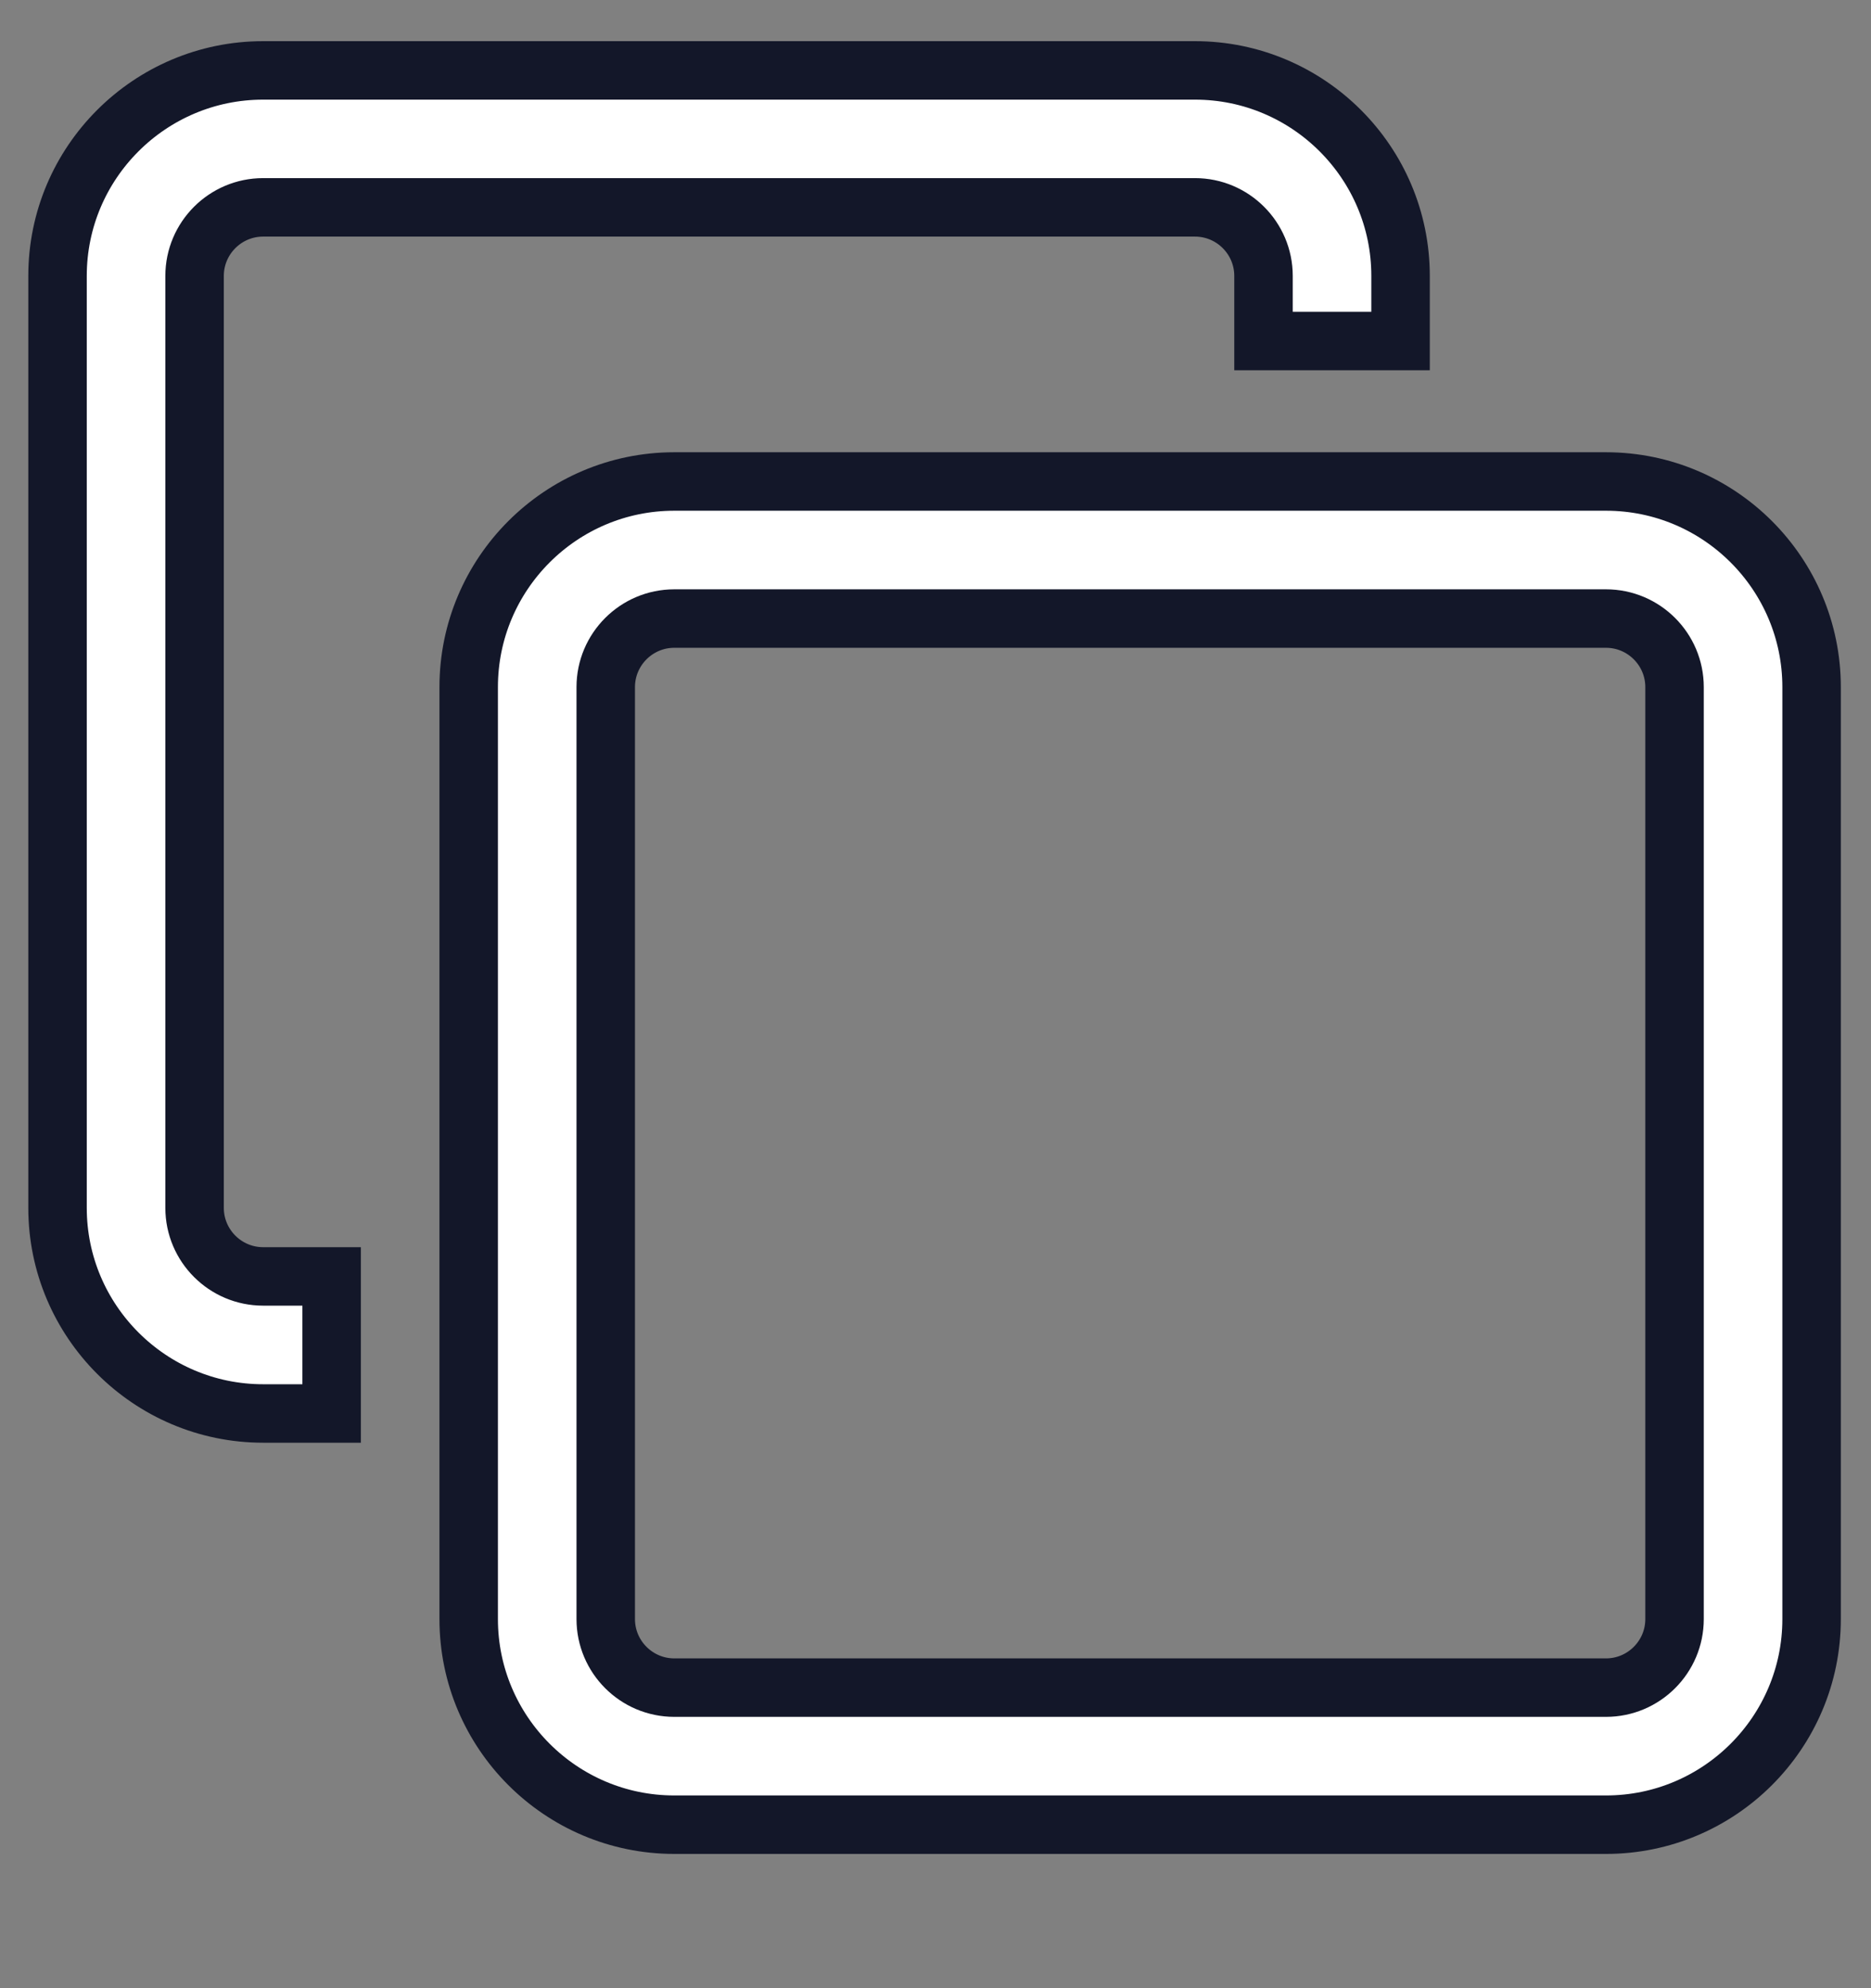 <svg width="16" height="17" viewBox="0 0 16 17" fill="none" xmlns="http://www.w3.org/2000/svg">
<rect x="0" y="0" width="16" height="17" fill="#808080" stroke="none"/>
<g clip-path="url(#clip0_1020_1532)">
<path d="M13.734 15.602H5.766C4.796 15.602 4.008 14.813 4.008 13.844V5.875C4.008 4.906 4.796 4.117 5.766 4.117H13.734C14.704 4.117 15.492 4.906 15.492 5.875V13.844C15.492 14.813 14.704 15.602 13.734 15.602ZM5.766 5.289C5.443 5.289 5.18 5.552 5.18 5.875V13.844C5.18 14.167 5.443 14.43 5.766 14.43H13.734C14.057 14.43 14.32 14.167 14.32 13.844V5.875C14.32 5.552 14.057 5.289 13.734 5.289H5.766ZM2.836 10.914H2.25C1.927 10.914 1.664 10.651 1.664 10.328V2.359C1.664 2.036 1.927 1.773 2.25 1.773H10.219C10.542 1.773 10.805 2.036 10.805 2.359V2.916H11.977V2.359C11.977 1.39 11.188 0.602 10.219 0.602H2.25C1.281 0.602 0.492 1.39 0.492 2.359V10.328C0.492 11.297 1.281 12.086 2.25 12.086H2.836V10.914Z" fill="white" stroke="#131729" stroke-width="0.5"/>
</g>
<defs>
<clipPath id="clip0_1020_1532">
<rect width="16" height="16" fill="white" transform="translate(0 0.109)"/>
</clipPath>
</defs>
</svg>
